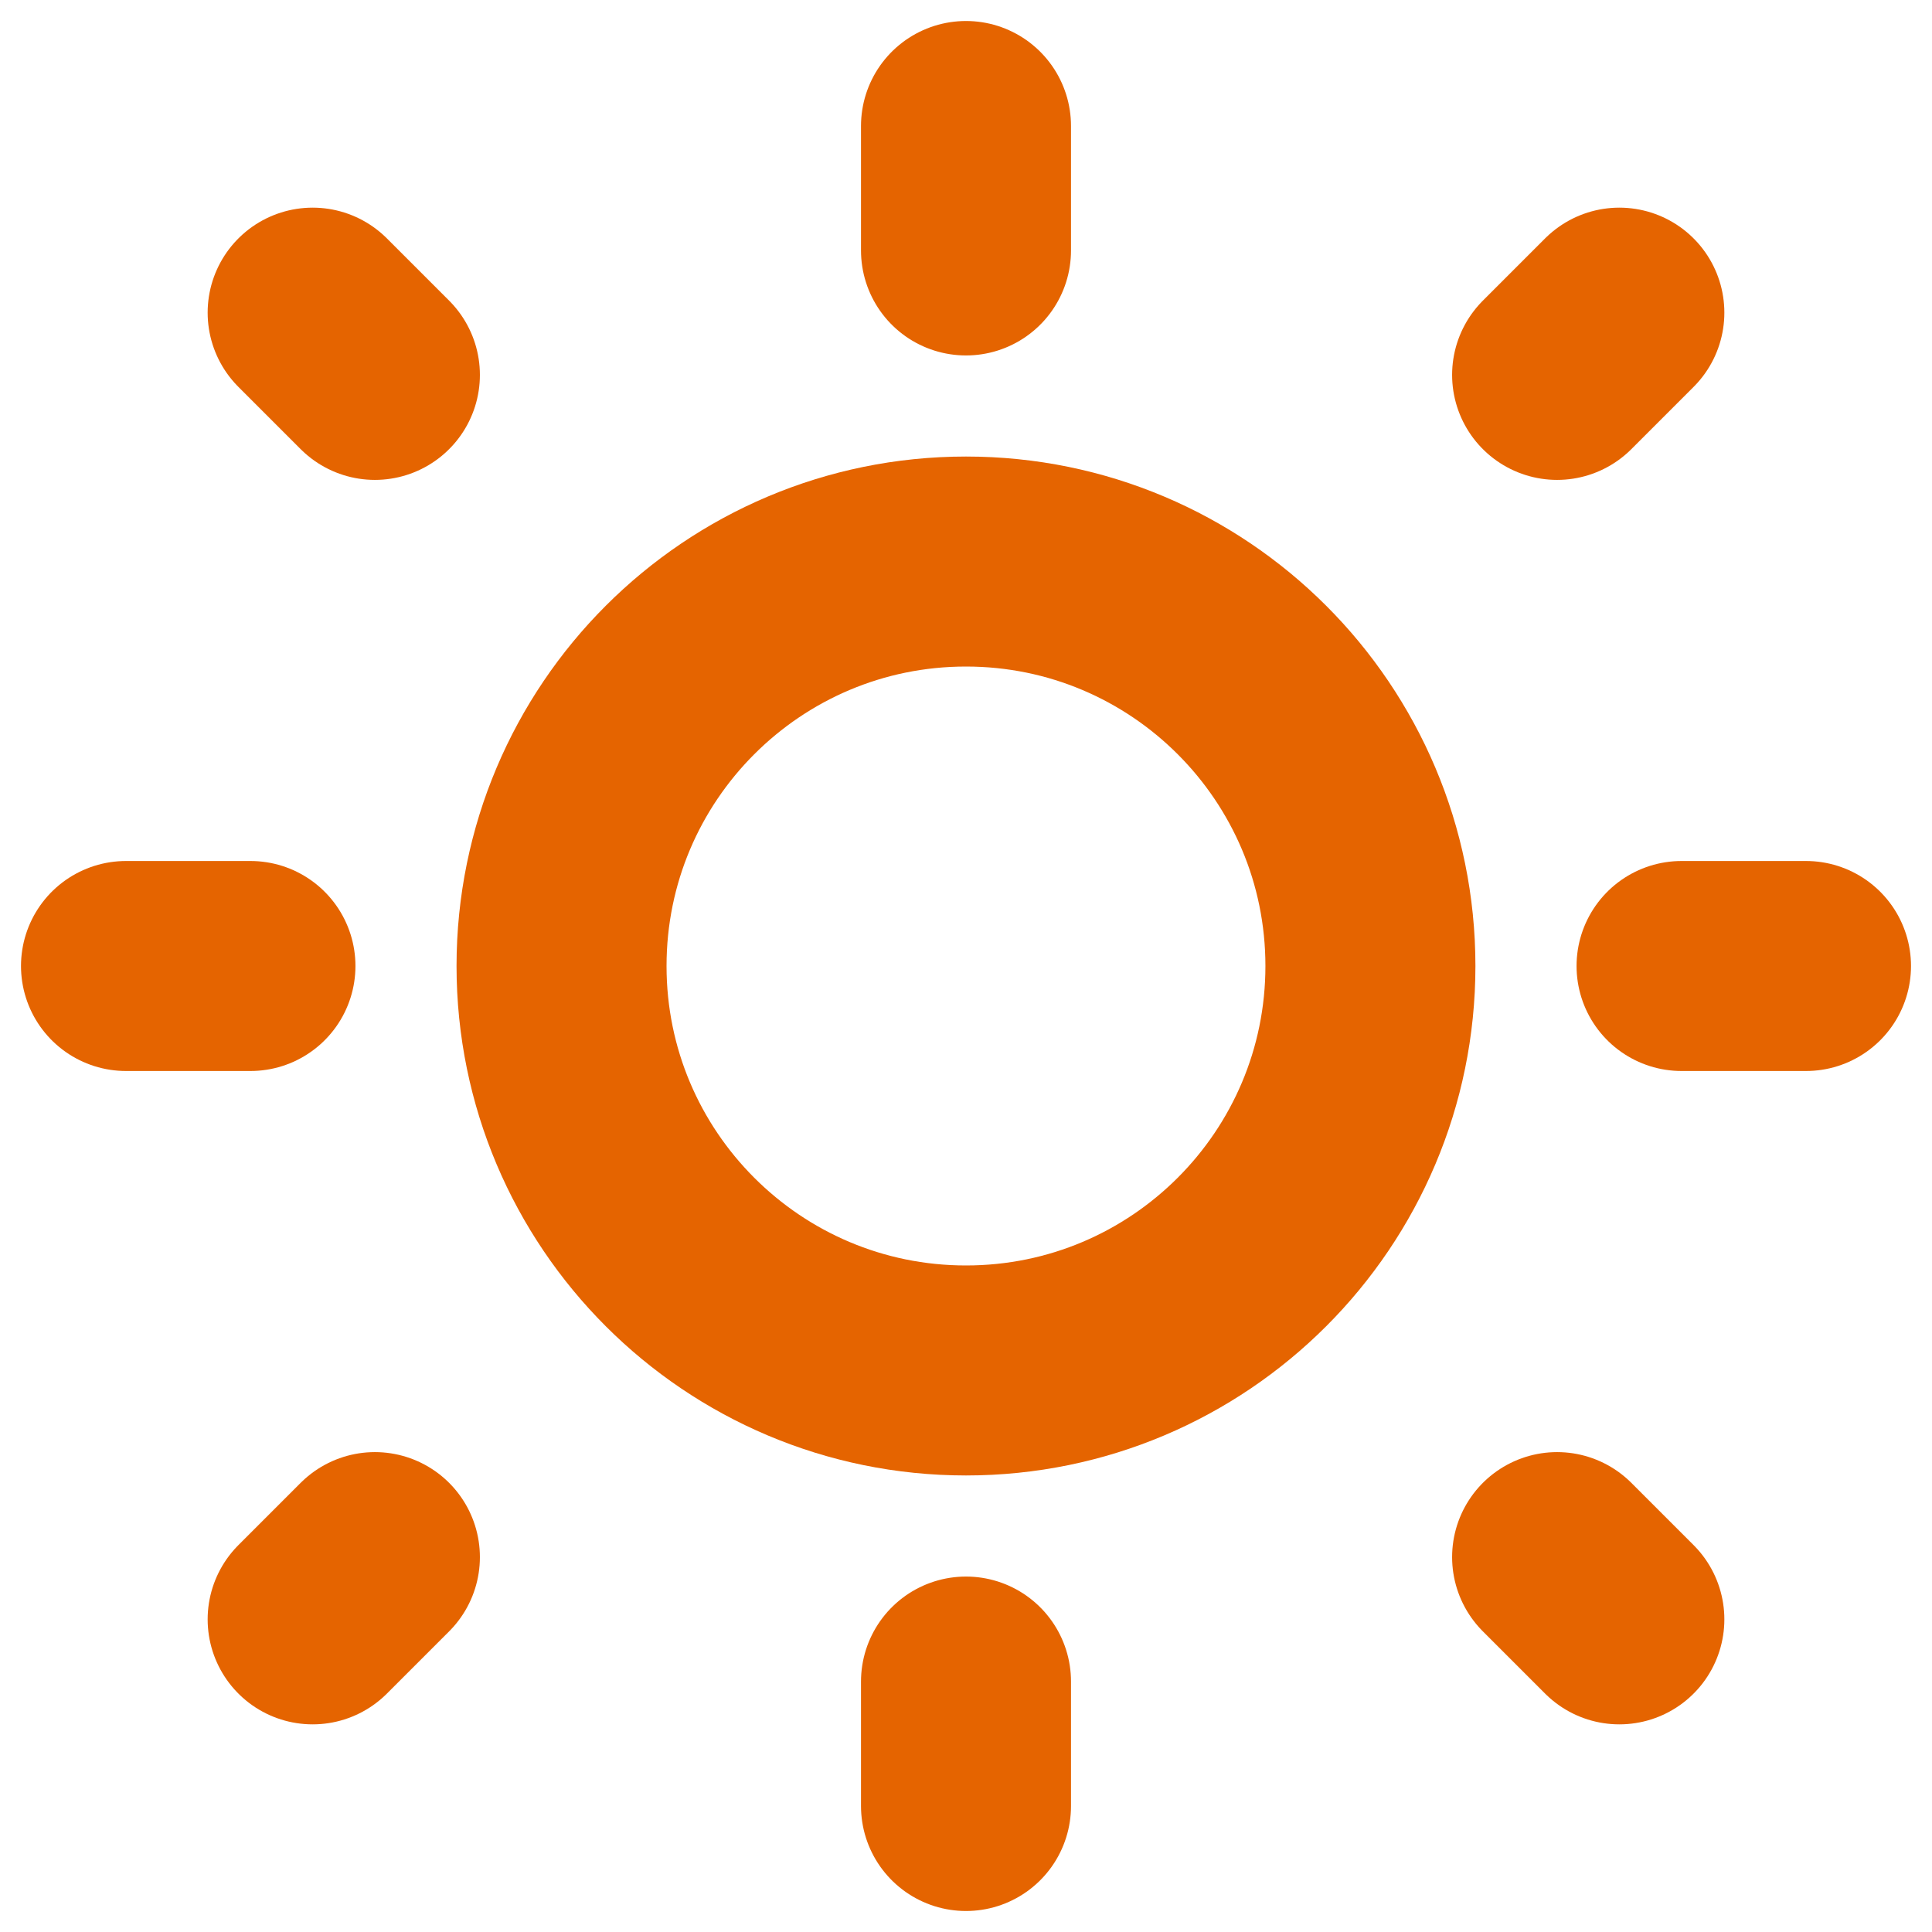 <svg width="46" height="46" viewBox="0 0 46 46" fill="none" xmlns="http://www.w3.org/2000/svg">
<path d="M23 32.63C28.318 32.63 32.629 28.318 32.629 23C32.629 17.682 28.318 13.37 23 13.37C17.681 13.37 13.37 17.682 13.37 23C13.37 28.318 17.681 32.63 23 32.63Z" stroke="#E56400" stroke-width="5" stroke-linecap="round" stroke-linejoin="round"></path>
<path d="M23 3V5.963M7.444 38.556L8.926 37.074L7.444 38.556ZM37.074 37.074L38.556 38.556L37.074 37.074ZM37.074 8.926L38.556 7.444L37.074 8.926ZM8.926 8.926L7.444 7.444L8.926 8.926ZM5.963 23H3H5.963ZM43 23H40.037H43ZM23 40.037V43V40.037Z" stroke="#E56400" stroke-width="5" stroke-linecap="round" stroke-linejoin="round"></path>
</svg>
